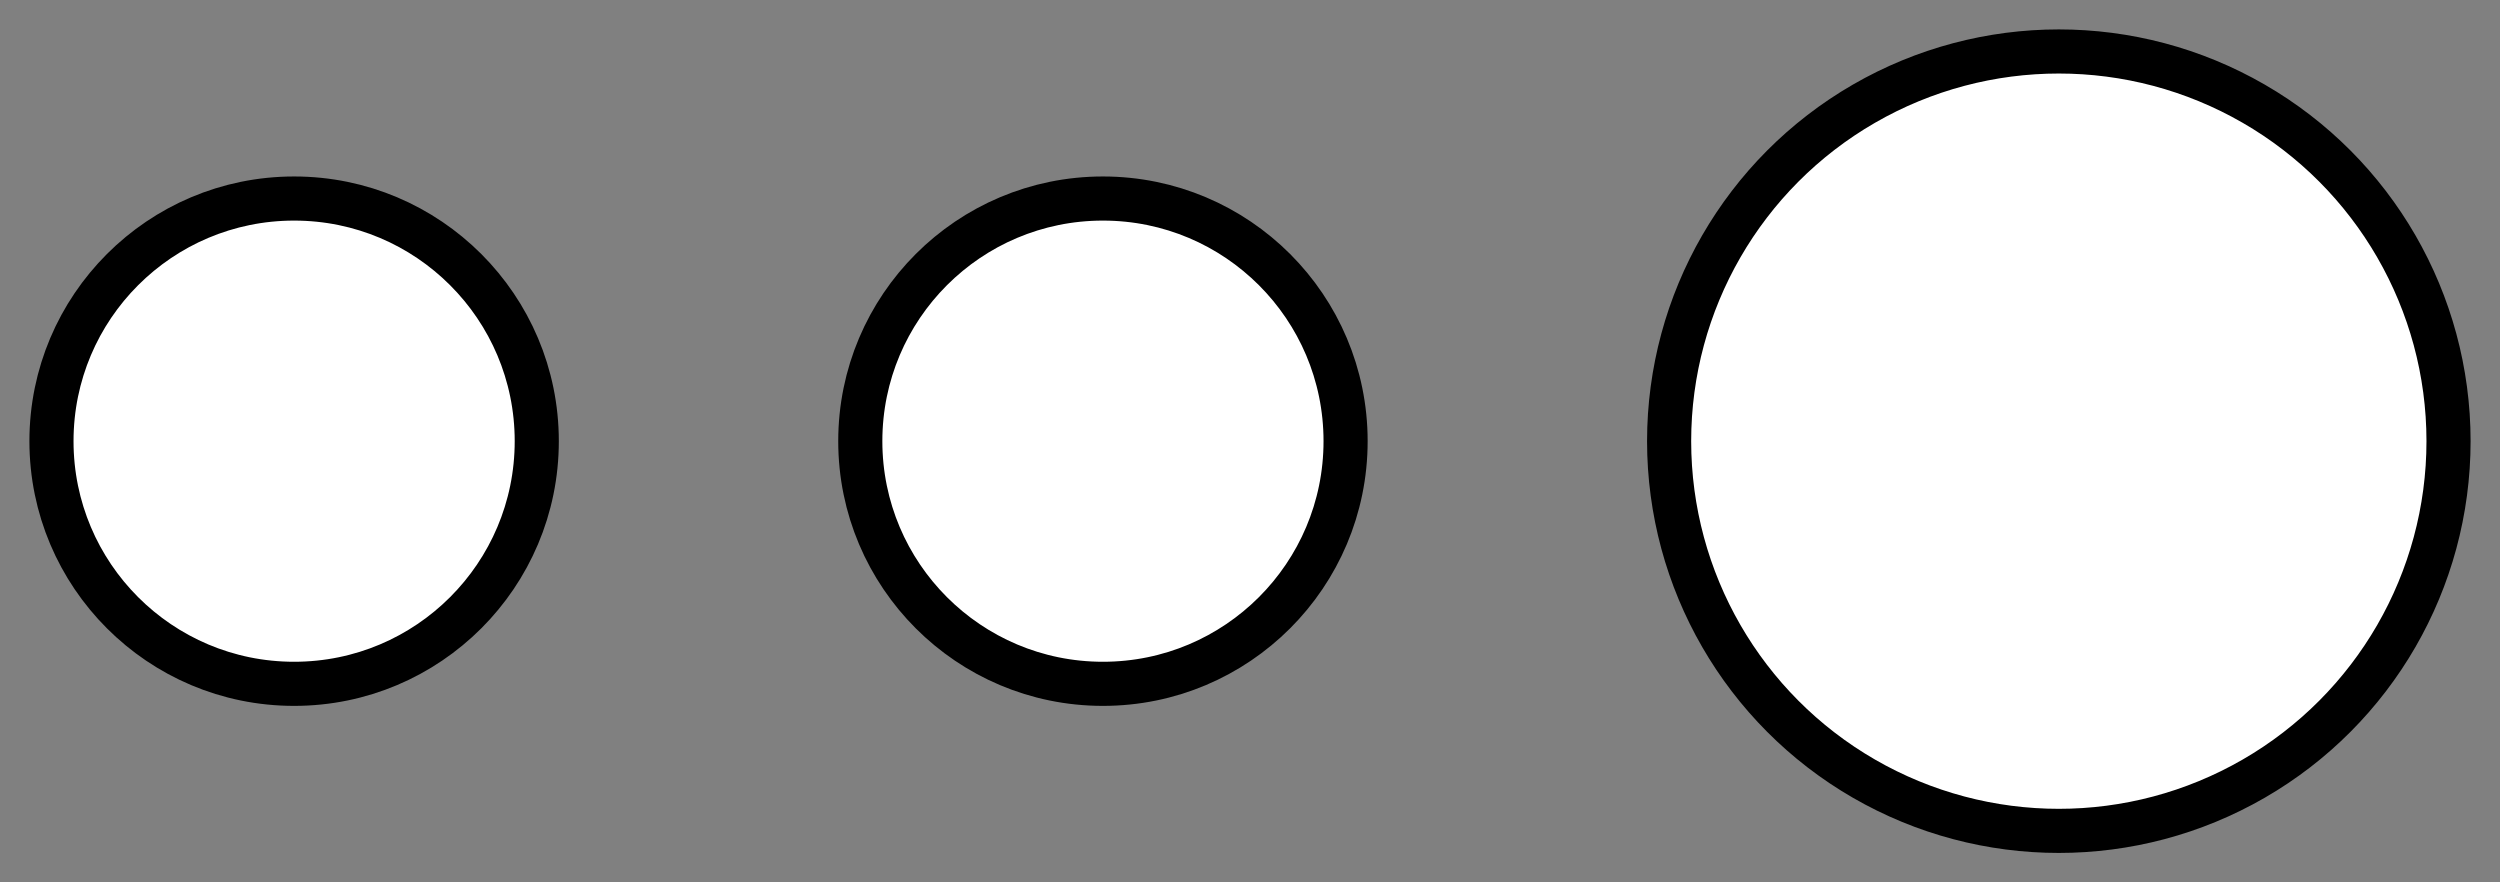 <svg width="34" height="12" viewBox="0 0 34 12" fill="none" xmlns="http://www.w3.org/2000/svg">
<rect x="0" y="0" width="34" height="12" fill="#808080" stroke="none"/>
<circle cx="28" cy="6" r="5.3" fill="white" stroke="black" stroke-width="0.6"/>
<circle cx="15" cy="6" r="3.3" fill="white" stroke="black" stroke-width="0.6"/>
<circle cx="4" cy="6" r="3.3" fill="white" stroke="black" stroke-width="0.6"/>
</svg>
